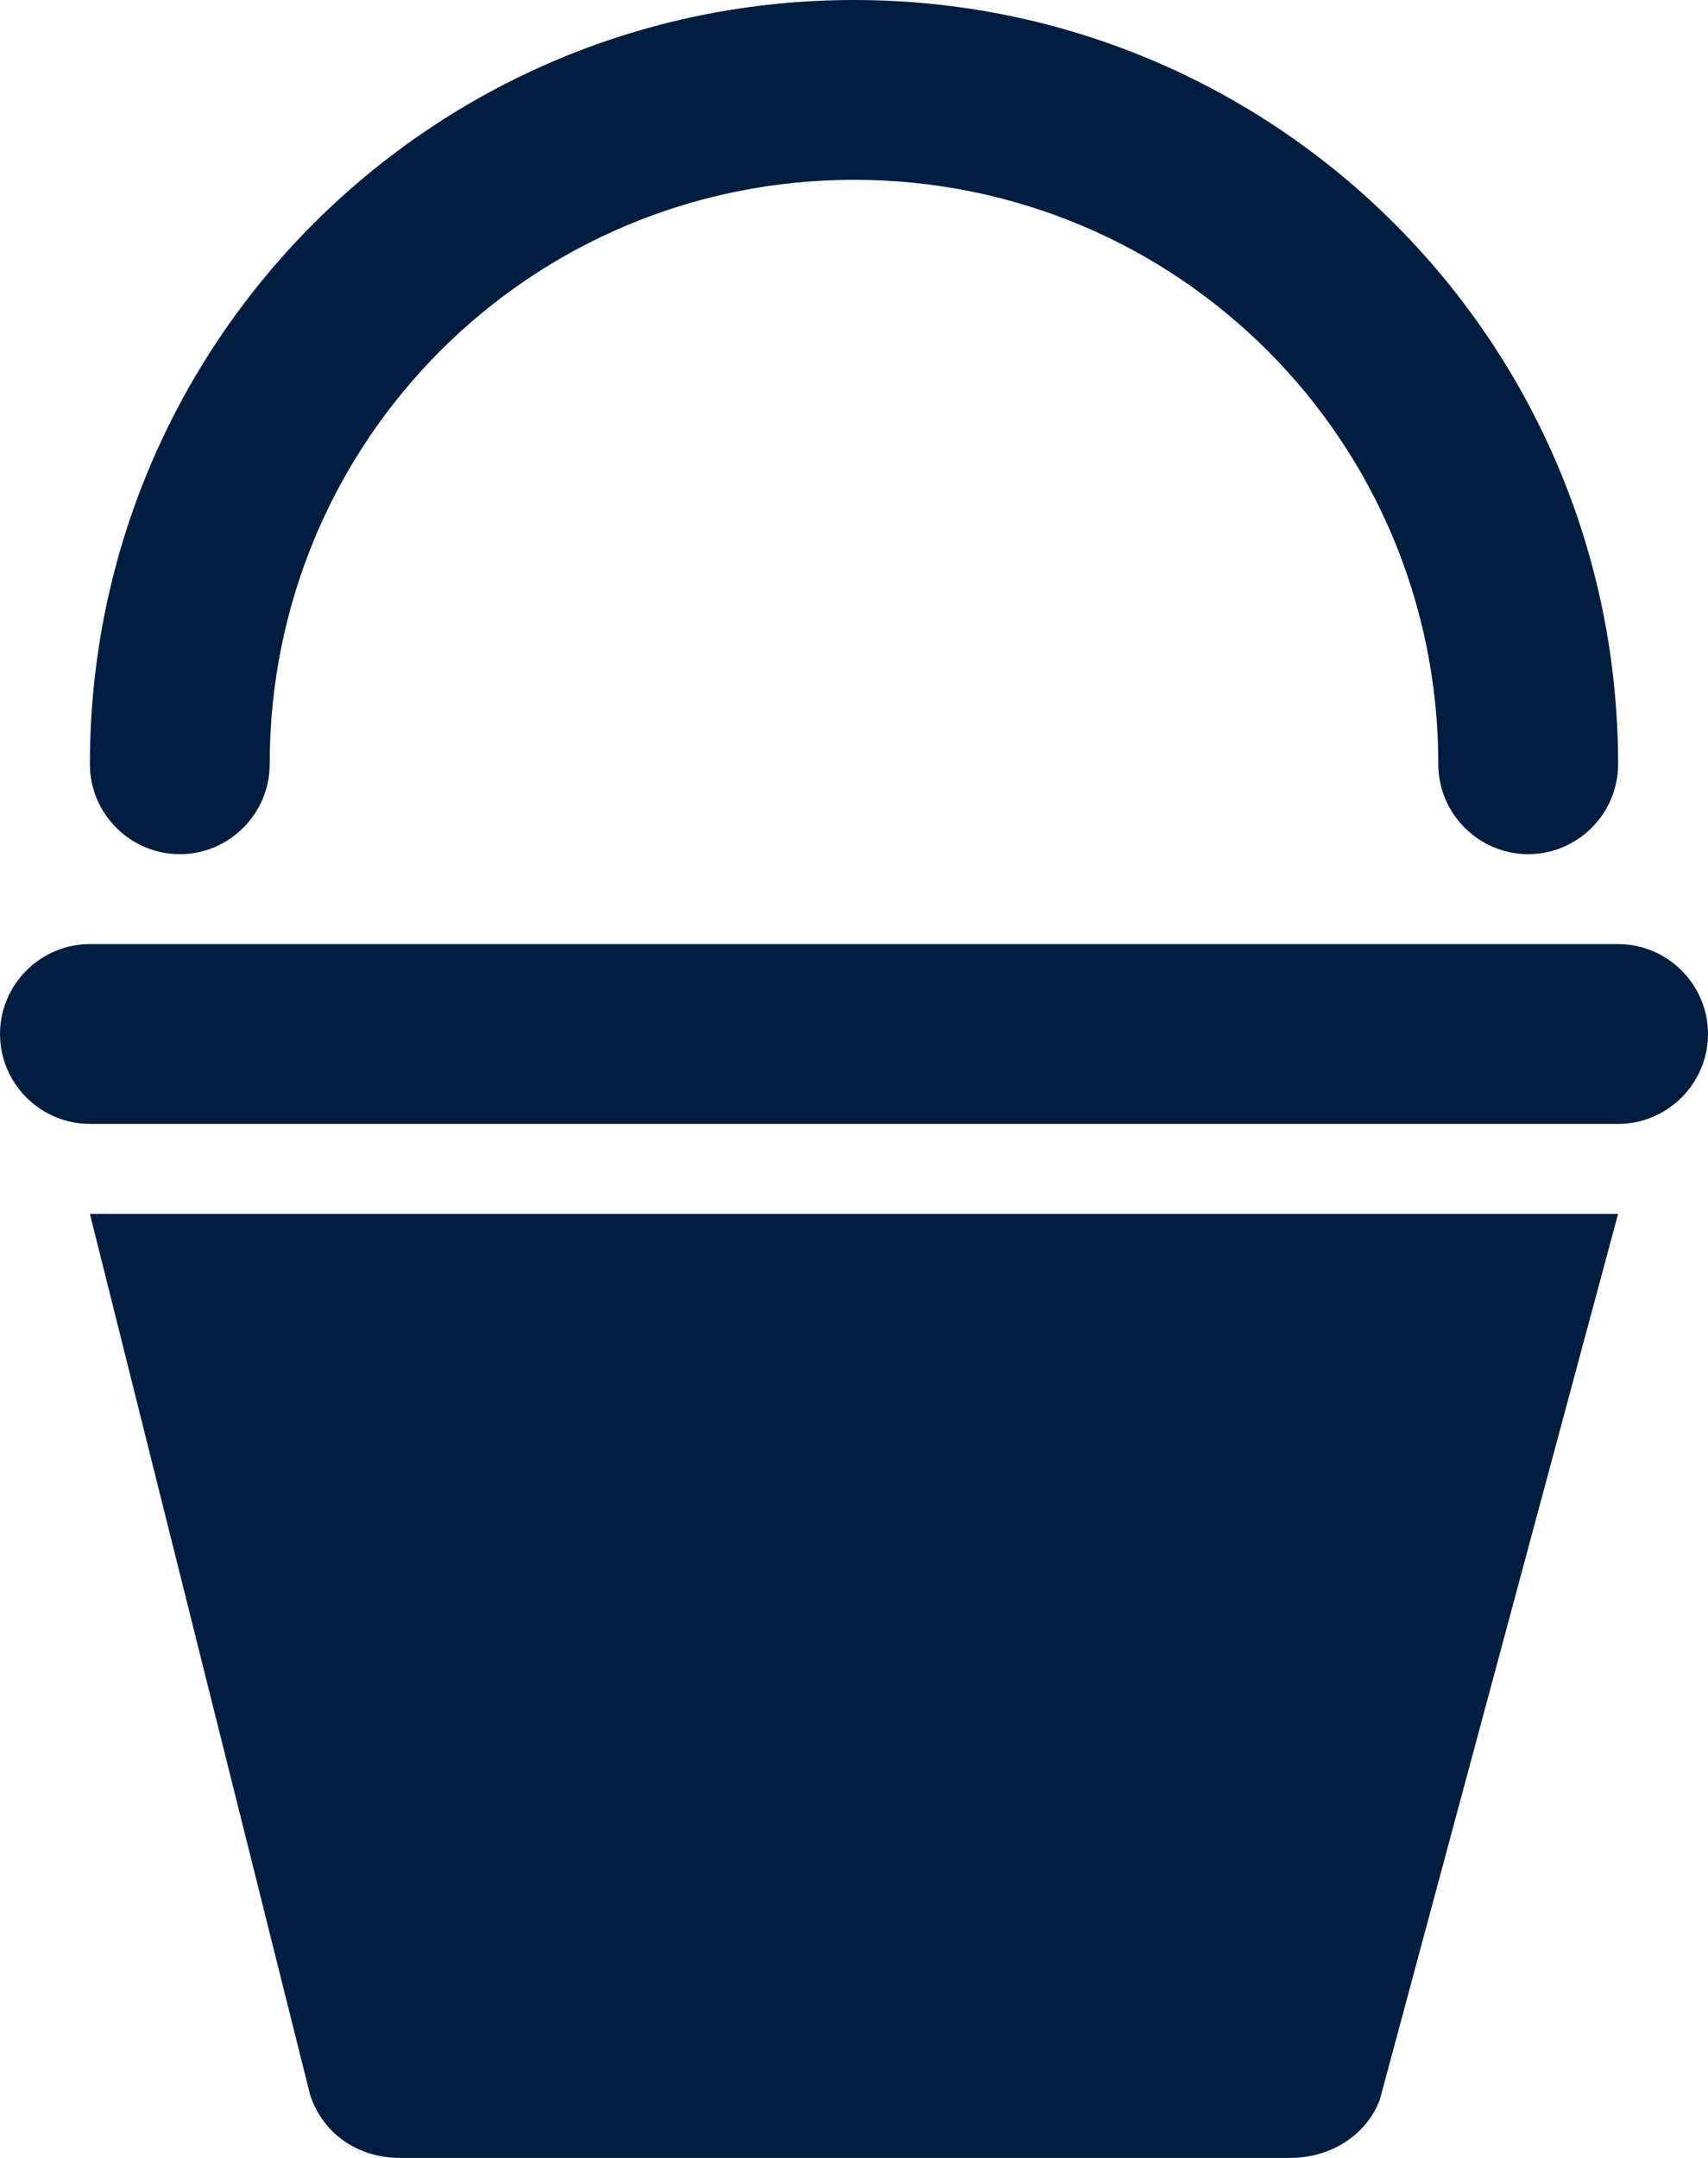 <?xml version="1.0" encoding="utf-8"?>
<!-- Generator: Adobe Illustrator 25.0.0, SVG Export Plug-In . SVG Version: 6.00 Build 0)  -->
<svg version="1.1" id="Layer_1" xmlns="http://www.w3.org/2000/svg" xmlns:xlink="http://www.w3.org/1999/xlink" x="0px" y="0px"
	 viewBox="0 0 38 48" style="enable-background:new 0 0 38 48;" xml:space="preserve">
<style type="text/css">
	.st0{fill:#011E41;}
</style>
<g id="Layer_2_1_">
	<g id="Icons">
		<path class="st0" d="M2.1,27.4l4.8,19.2C7.2,47.5,8,48,8.9,48h19.8c0.9,0,1.7-0.5,2-1.3L36,27H2L2.1,27.4z"/>
		<path class="st0" d="M36,21H2c-1.1,0-2,0.9-2,2s0.9,2,2,2h34c1.1,0,2-0.9,2-2S37.1,21,36,21z"/>
		<path class="st0" d="M4,19c1.1,0,2-0.9,2-2C6,9.8,11.8,4,19,4s13,5.8,13,13c0,1.1,0.9,2,2,2s2-0.9,2-2c0-9.4-7.6-17-17-17
			S2,7.6,2,17C2,18.1,2.9,19,4,19z"/>
	</g>
</g>
</svg>
